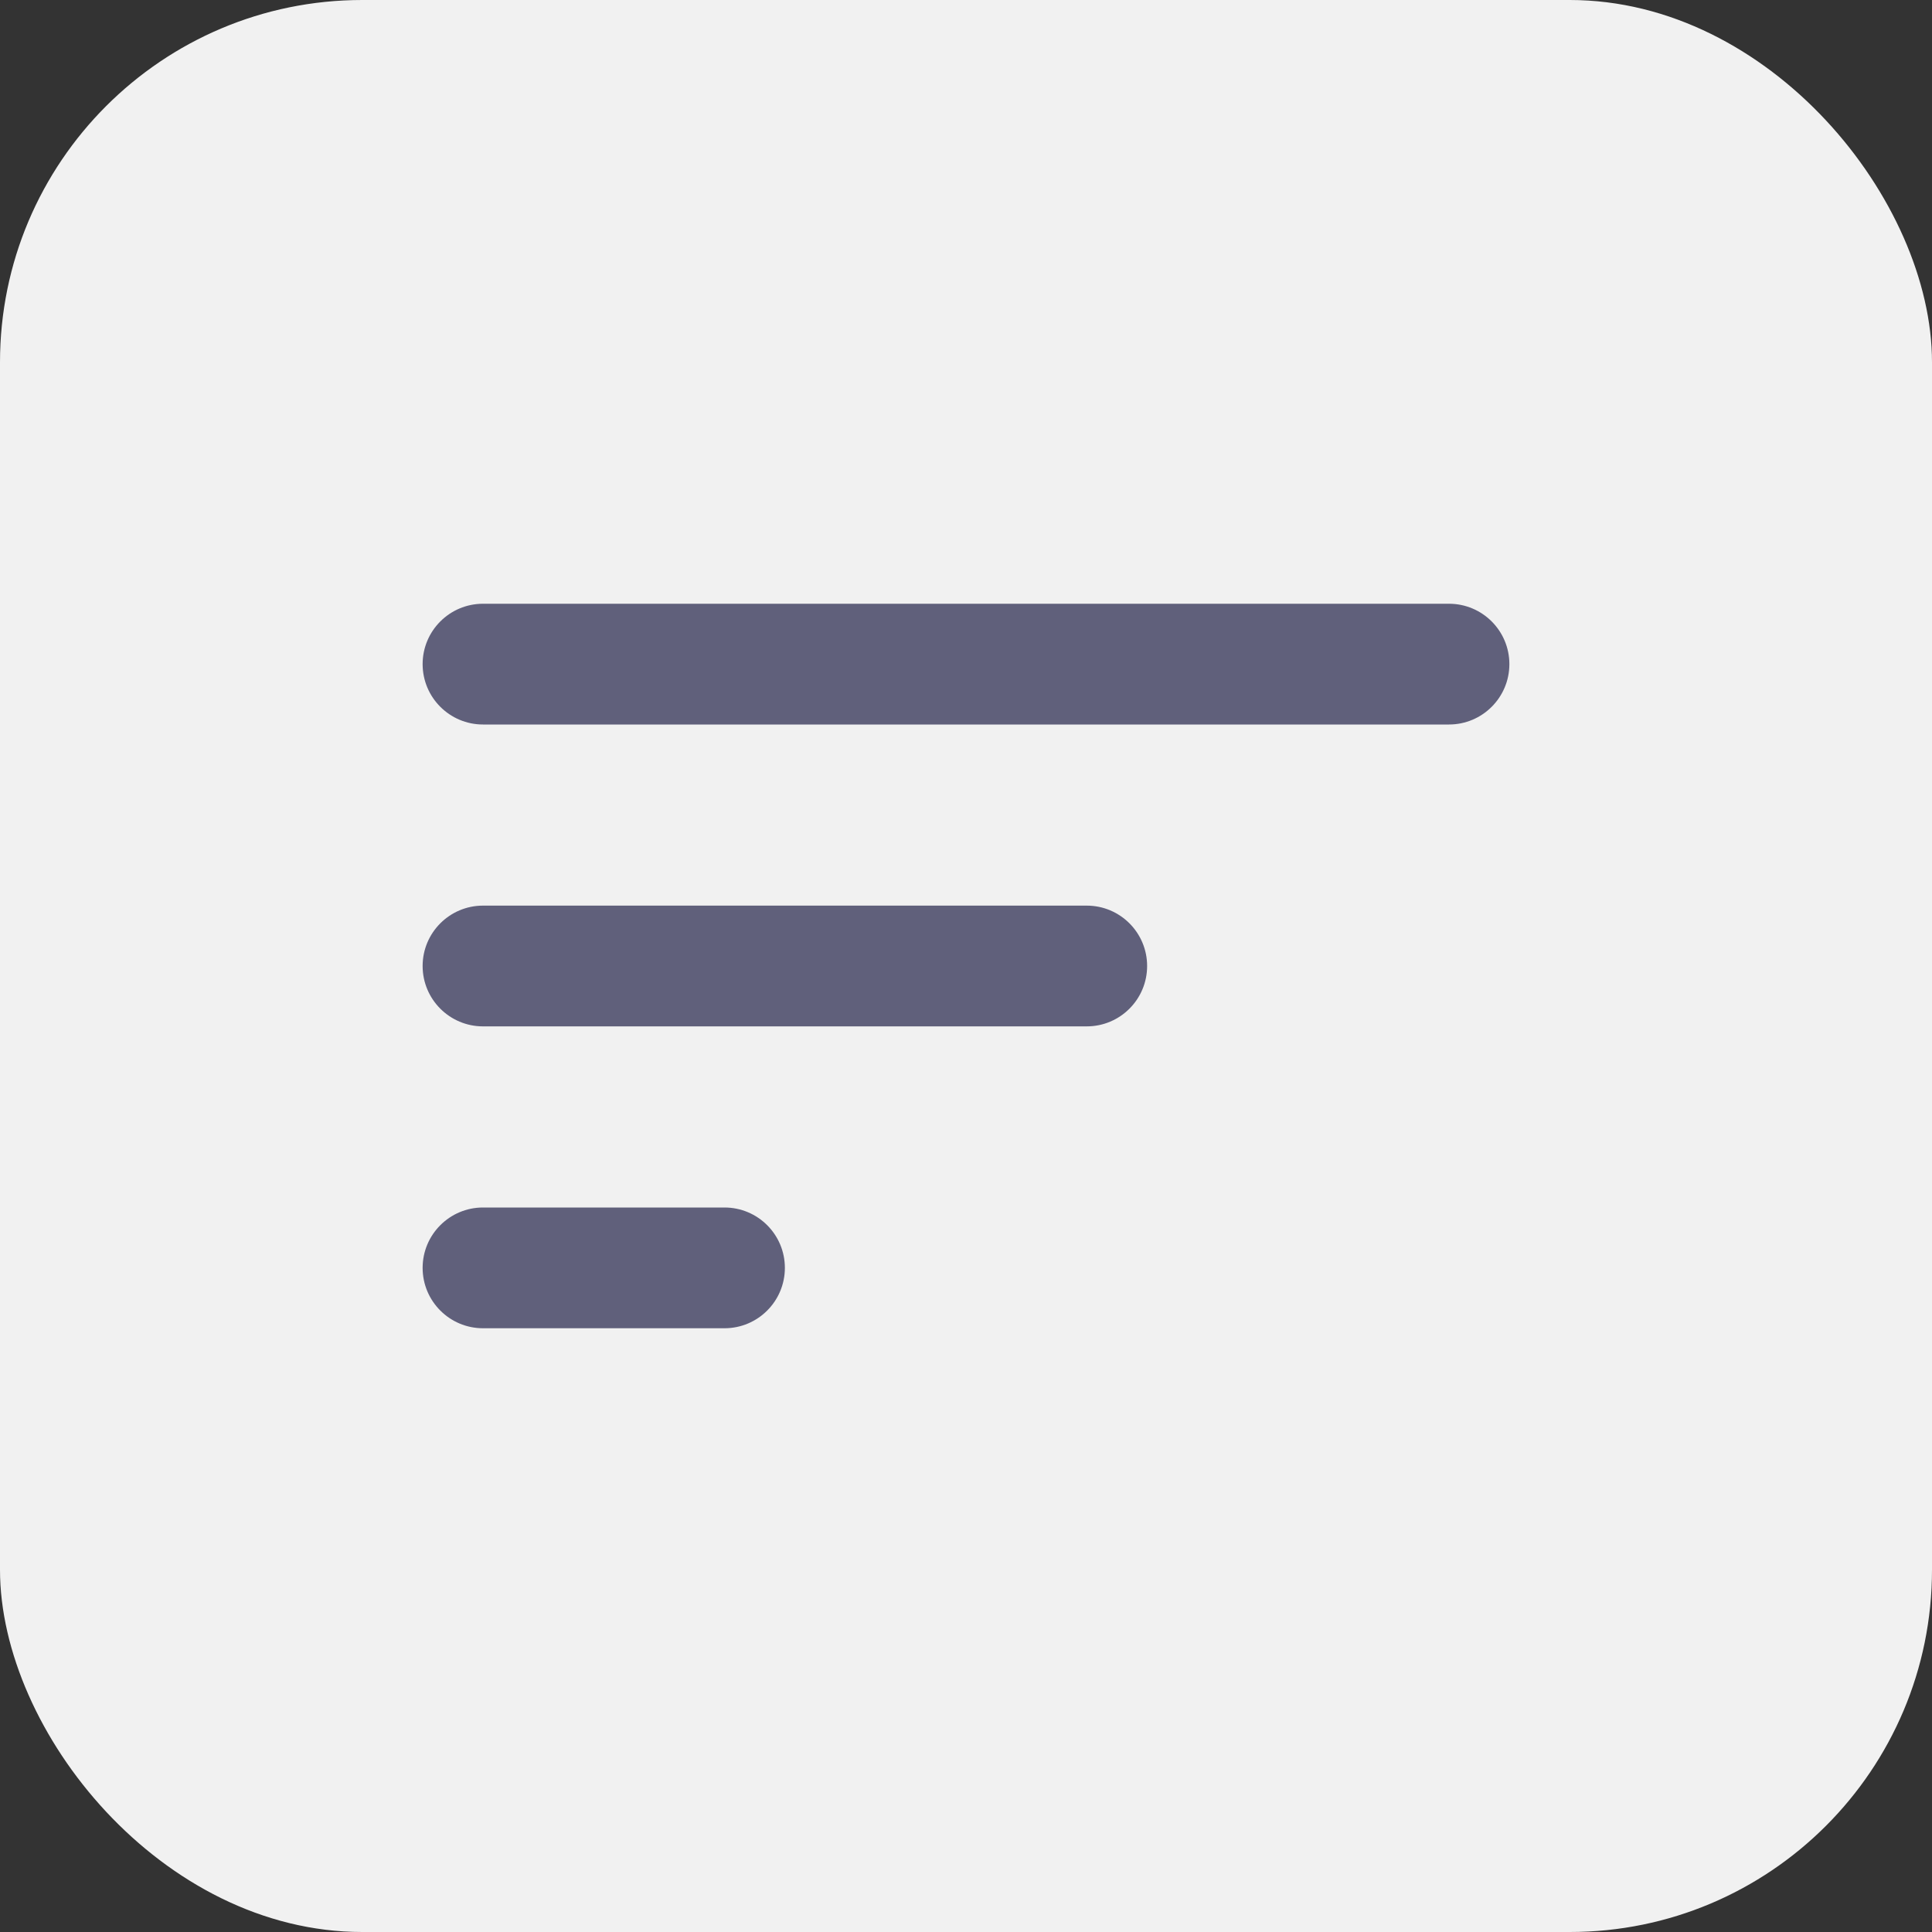 <svg width="32" height="32" viewBox="0 0 32 32" fill="none" xmlns="http://www.w3.org/2000/svg">
<rect x="0" y="0" width="32" height="32" fill="#333333" stroke="none"/>
<rect width="32" height="32" rx="6" fill="#F1F1F1"/>
<path d="M7 21C7 21.552 7.448 22 8 22H12C12.552 22 13 21.552 13 21C13 20.448 12.552 20 12 20H8C7.448 20 7 20.448 7 21ZM8 10C7.448 10 7 10.448 7 11C7 11.552 7.448 12 8 12H24C24.552 12 25 11.552 25 11C25 10.448 24.552 10 24 10H8ZM7 16C7 16.552 7.448 17 8 17H18C18.552 17 19 16.552 19 16C19 15.448 18.552 15 18 15H8C7.448 15 7 15.448 7 16Z" fill="#60607B"/>
</svg>
